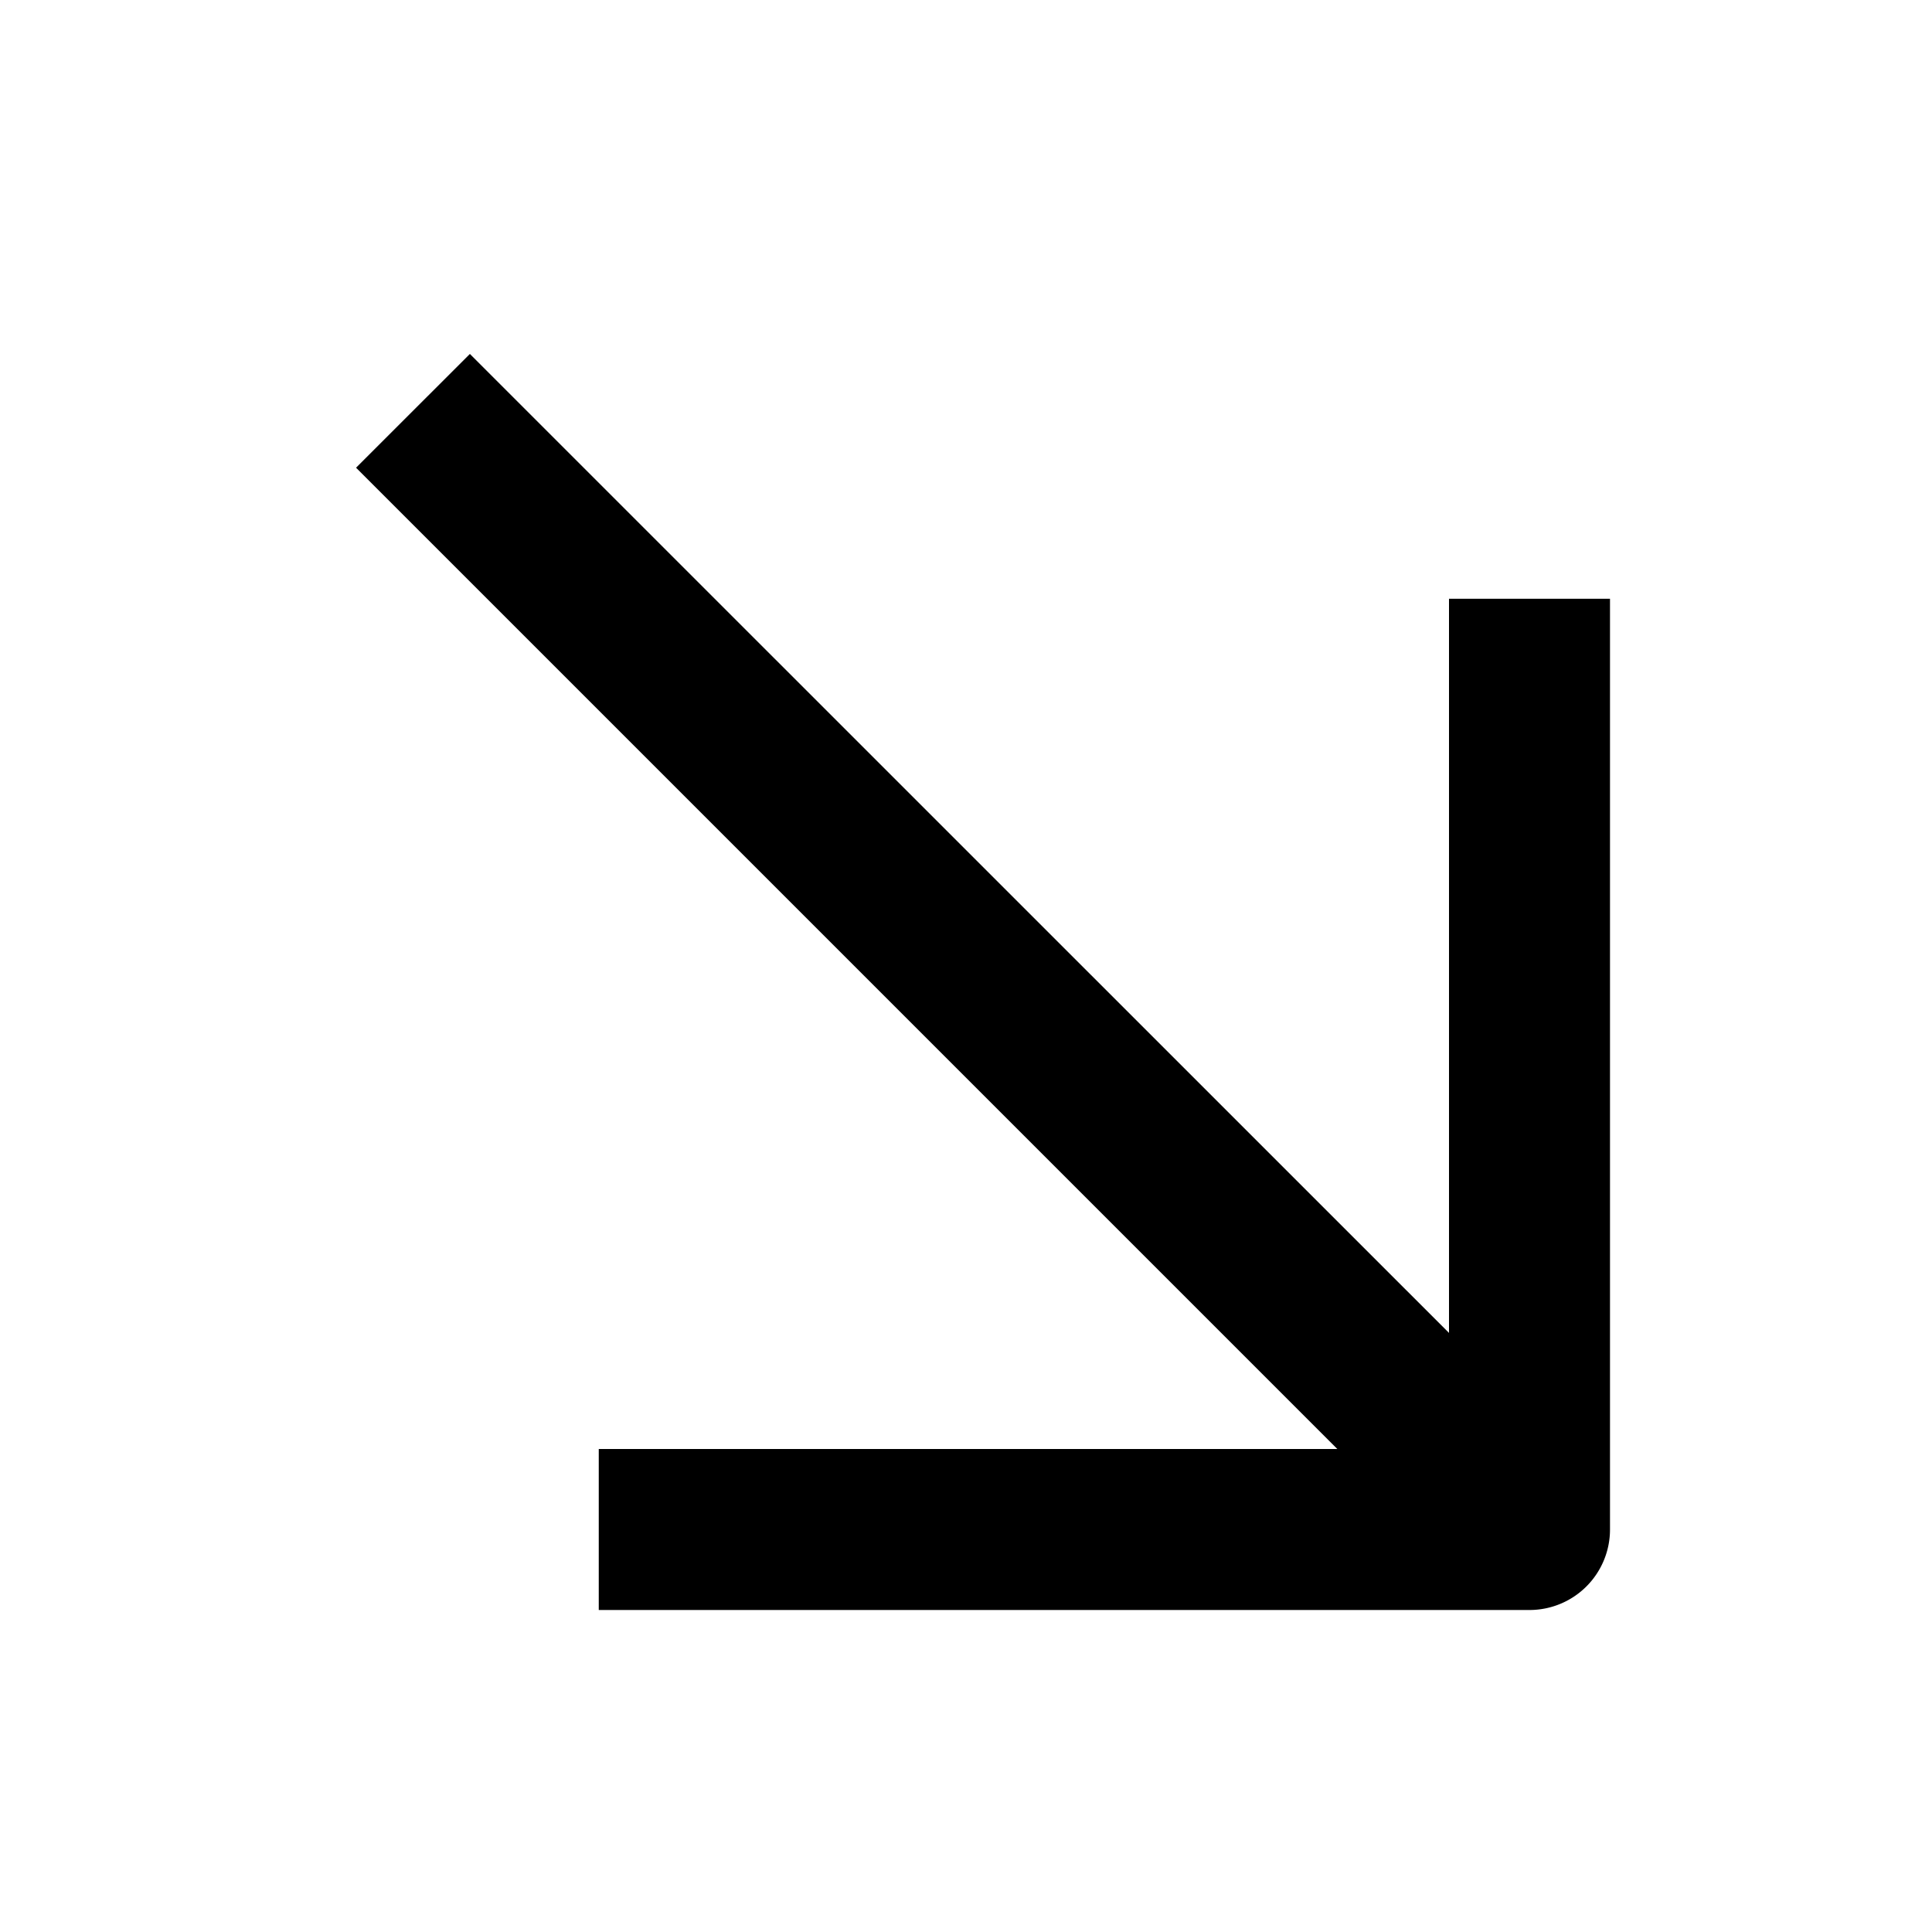 <svg xmlns="http://www.w3.org/2000/svg" width="24" height="24" fill="none" viewBox="0 0 24 24"><path fill="currentColor" fill-rule="evenodd" d="M8.438 18h-1v2H19a1 1 0 0 0 1-1V7.438h-2v9.12L5.837 4.397 4.423 5.81 16.613 18H8.438z" clip-rule="evenodd"/></svg>